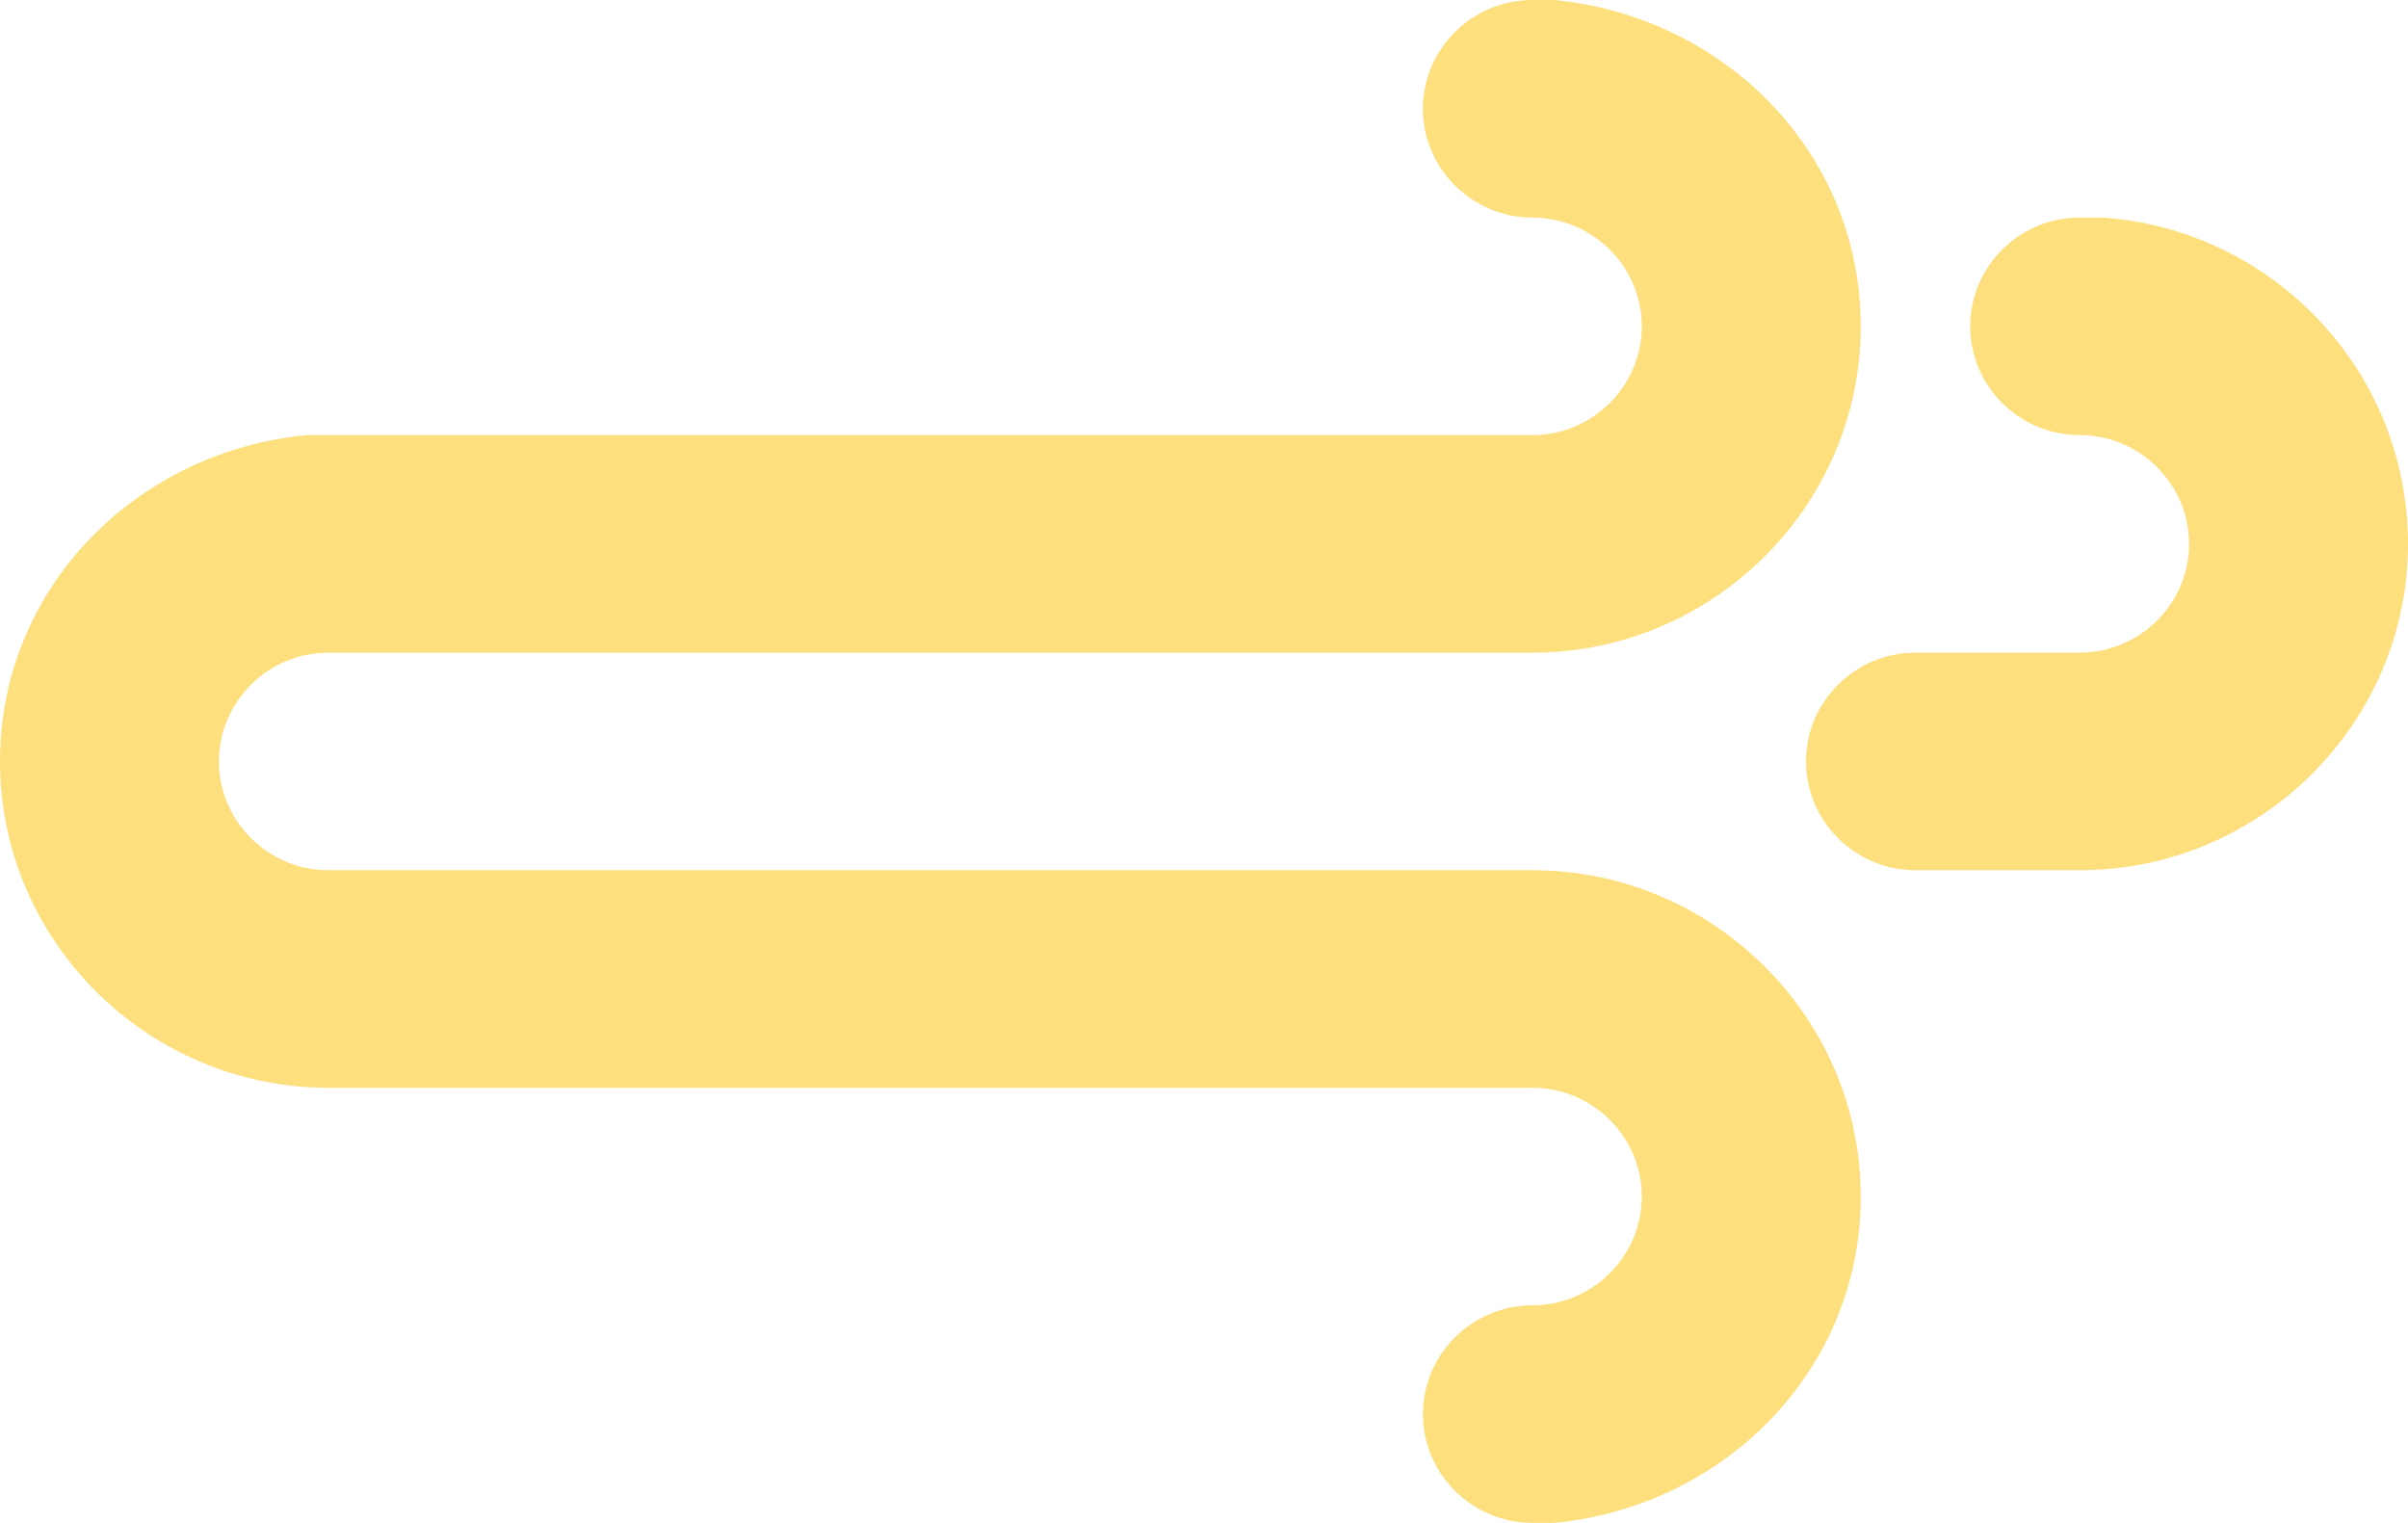<svg width="136" height="86" viewBox="0 0 136 86" fill="none" xmlns="http://www.w3.org/2000/svg">
<path id="Vector" fill-rule="evenodd" clip-rule="evenodd" d="M117.455 49.143H108.182C104.782 49.143 102 46.379 102 43C102 39.621 104.782 36.857 108.182 36.857H117.455C120.855 36.857 123.636 34.093 123.636 30.714C123.636 27.336 120.855 24.571 117.455 24.571C114.055 24.571 111.273 21.807 111.273 18.429C111.273 15.05 114.055 12.286 117.455 12.286C117.764 12.286 118.382 12.286 118.691 12.286C128.273 12.9 136 20.886 136 30.714C136 40.85 127.655 49.143 117.455 49.143ZM86.546 36.857H80.364H58.727H18.546C15.146 36.857 12.364 39.621 12.364 43C12.364 46.379 15.146 49.143 18.546 49.143H24.727H37.091H46.364H58.727H68H80.364H86.546C96.746 49.143 105.091 57.436 105.091 67.571C105.091 77.4 97.364 85.079 87.782 86C87.473 86 86.855 86 86.546 86C83.145 86 80.364 83.236 80.364 79.857C80.364 76.479 83.145 73.714 86.546 73.714C89.945 73.714 92.727 70.95 92.727 67.571C92.727 64.193 89.945 61.429 86.546 61.429H80.364H68H58.727H46.364H37.091H24.727H18.546C8.345 61.429 0 53.136 0 43C0 33.171 7.727 25.493 17.309 24.571C17.618 24.571 18.236 24.571 18.546 24.571H58.727H80.364H86.546C89.945 24.571 92.727 21.807 92.727 18.429C92.727 15.05 89.945 12.286 86.546 12.286C83.145 12.286 80.364 9.521 80.364 6.143C80.364 2.764 83.145 0 86.546 0C86.855 0 87.473 0 87.782 0C97.364 0.921 105.091 8.6 105.091 18.429C105.091 28.564 96.746 36.857 86.546 36.857Z" fill="#FDDF7D"/>
</svg>
